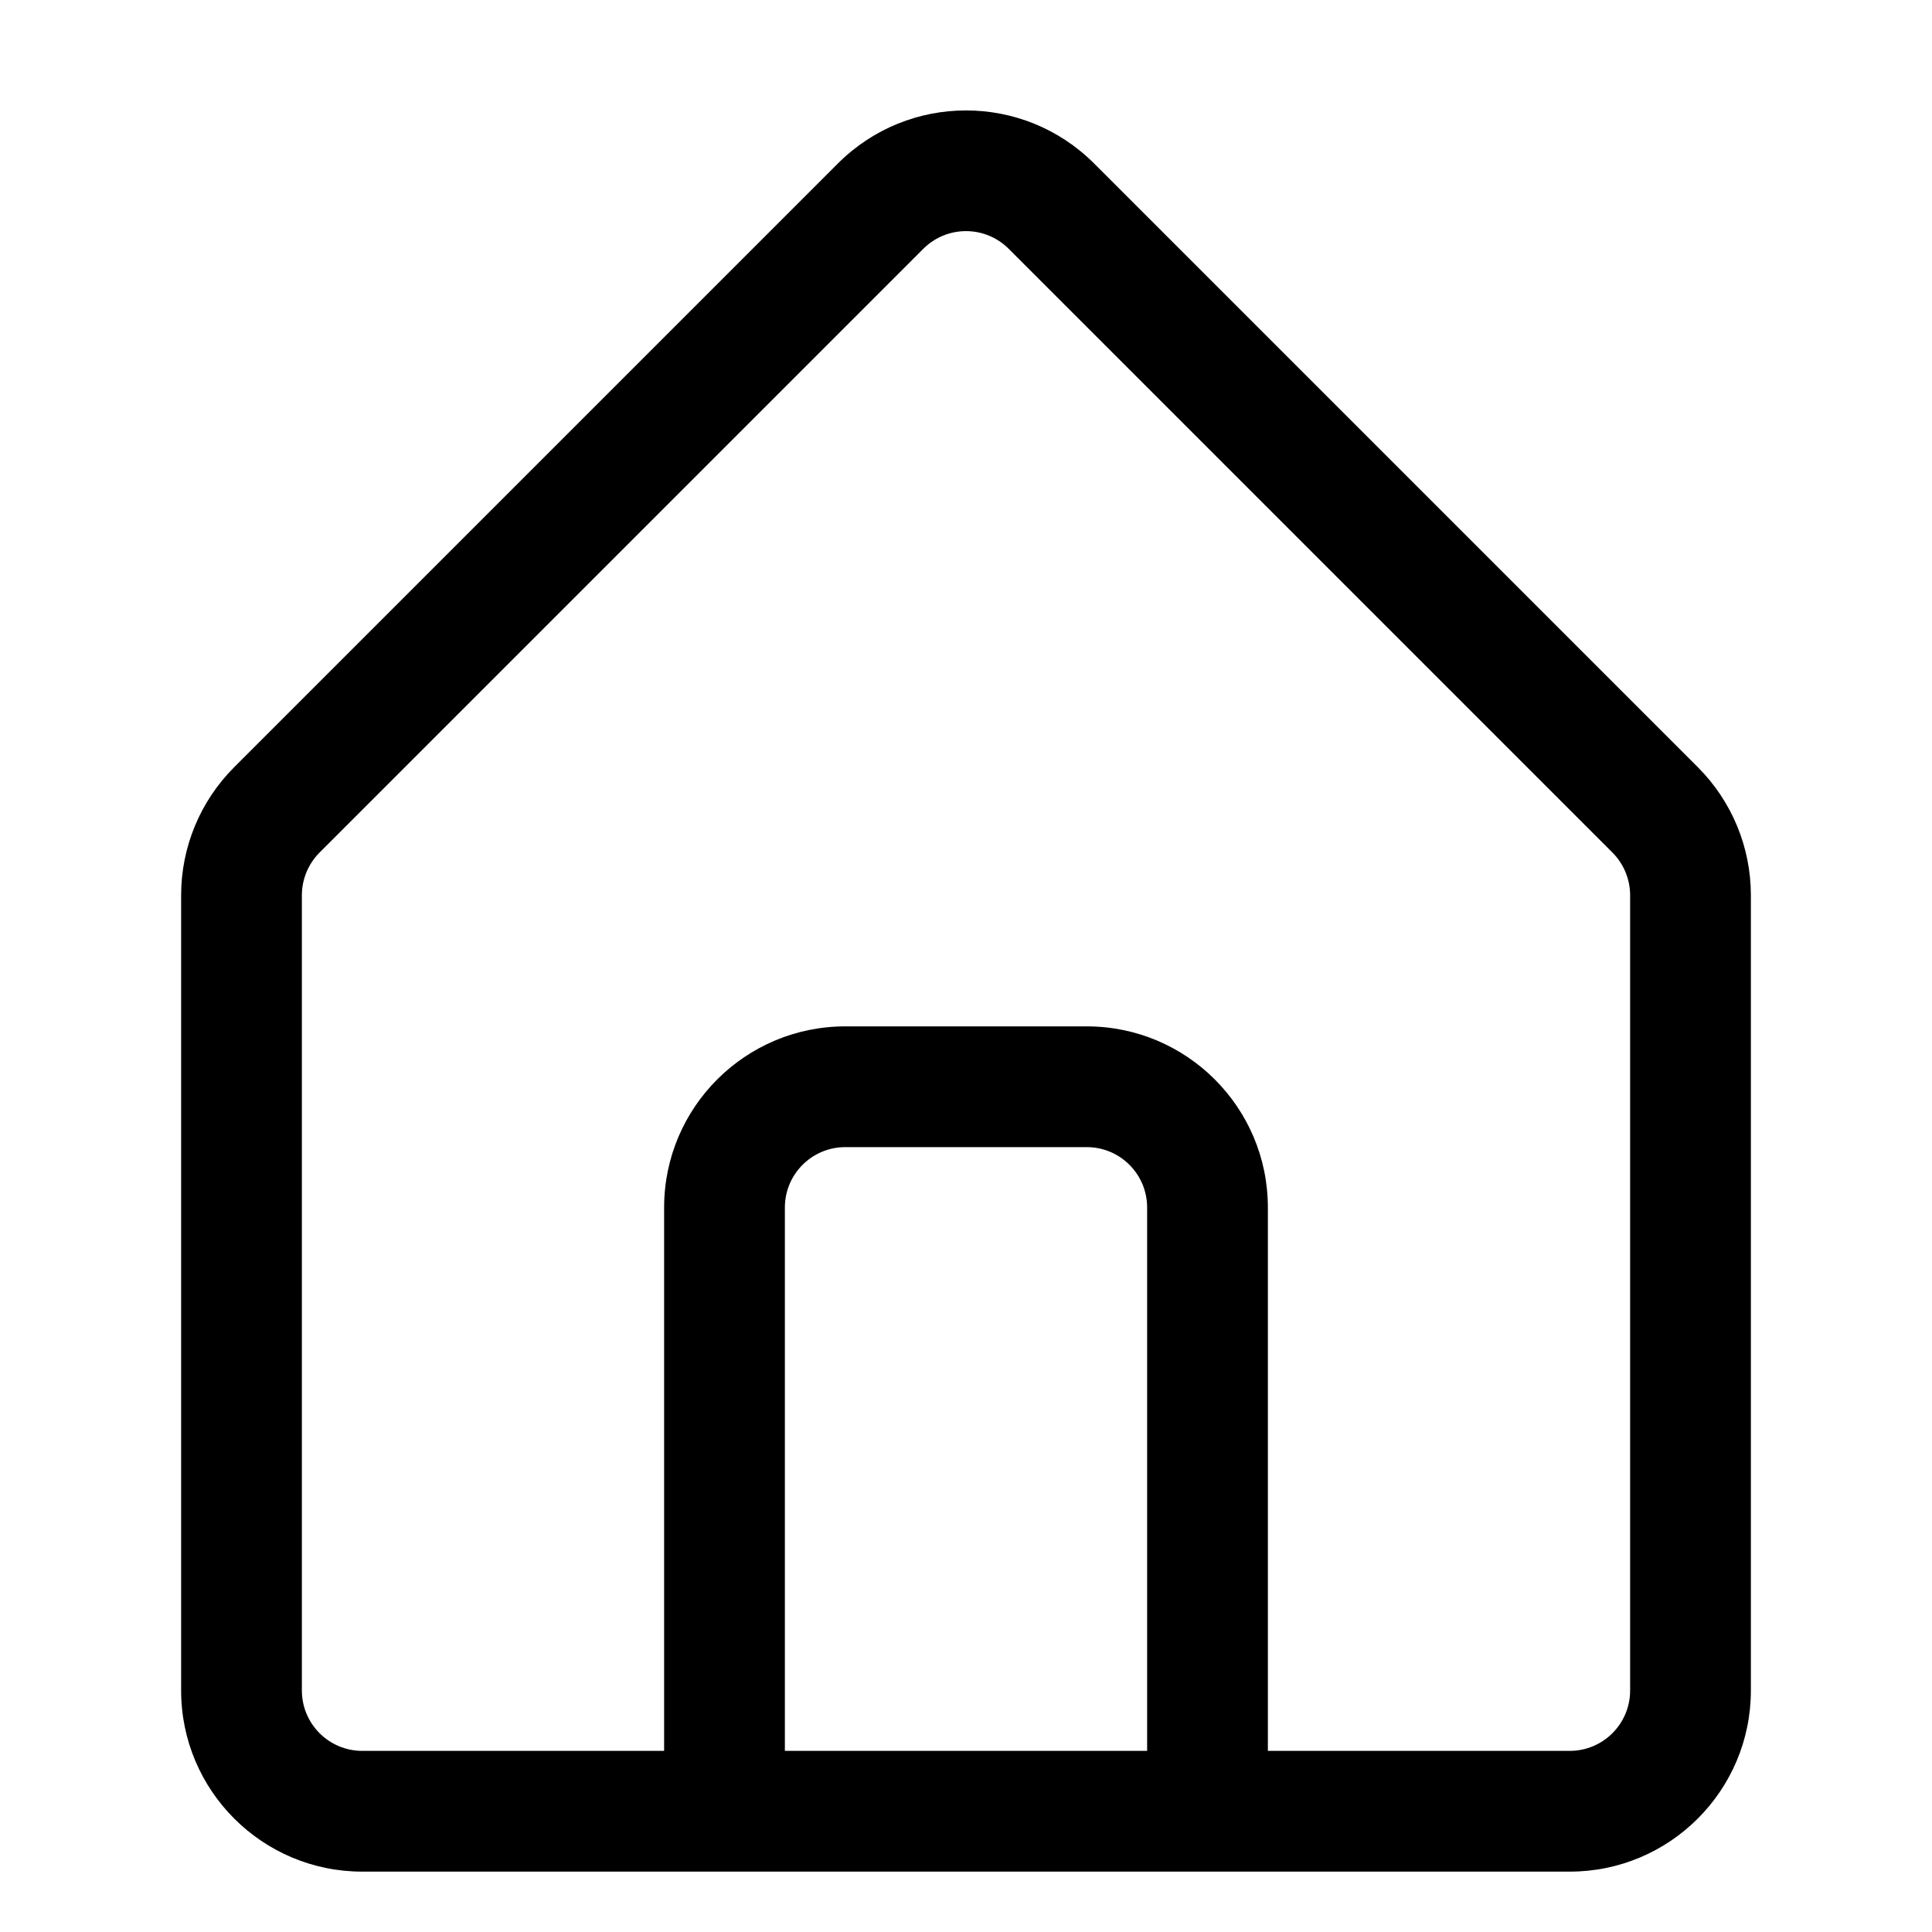 <svg width="16" height="16" viewBox="0 0 16 16" fill="none" xmlns="http://www.w3.org/2000/svg">
<path fill-rule="evenodd" clip-rule="evenodd" d="M7.646 2.061C7.842 1.865 8.158 1.865 8.354 2.061L13.354 7.061C13.447 7.154 13.5 7.282 13.5 7.414V14C13.5 14.276 13.276 14.5 13 14.5H10.5V10C10.5 9.172 9.828 8.5 9 8.5H7C6.172 8.5 5.5 9.172 5.5 10V14.5H3C2.724 14.5 2.5 14.276 2.5 14V7.414C2.5 7.282 2.553 7.154 2.646 7.061L7.646 2.061ZM6.5 14.5V10C6.5 9.724 6.724 9.5 7 9.5H9C9.276 9.5 9.5 9.724 9.5 10V14.5H6.5ZM10 15.5H13C13.828 15.5 14.5 14.828 14.5 14V7.414C14.5 7.016 14.342 6.635 14.061 6.354L9.061 1.354C8.475 0.768 7.525 0.768 6.939 1.354L1.939 6.354C1.658 6.635 1.5 7.016 1.5 7.414V14C1.5 14.828 2.172 15.5 3 15.5H6H10Z" fill="currentColor"/>
</svg>
